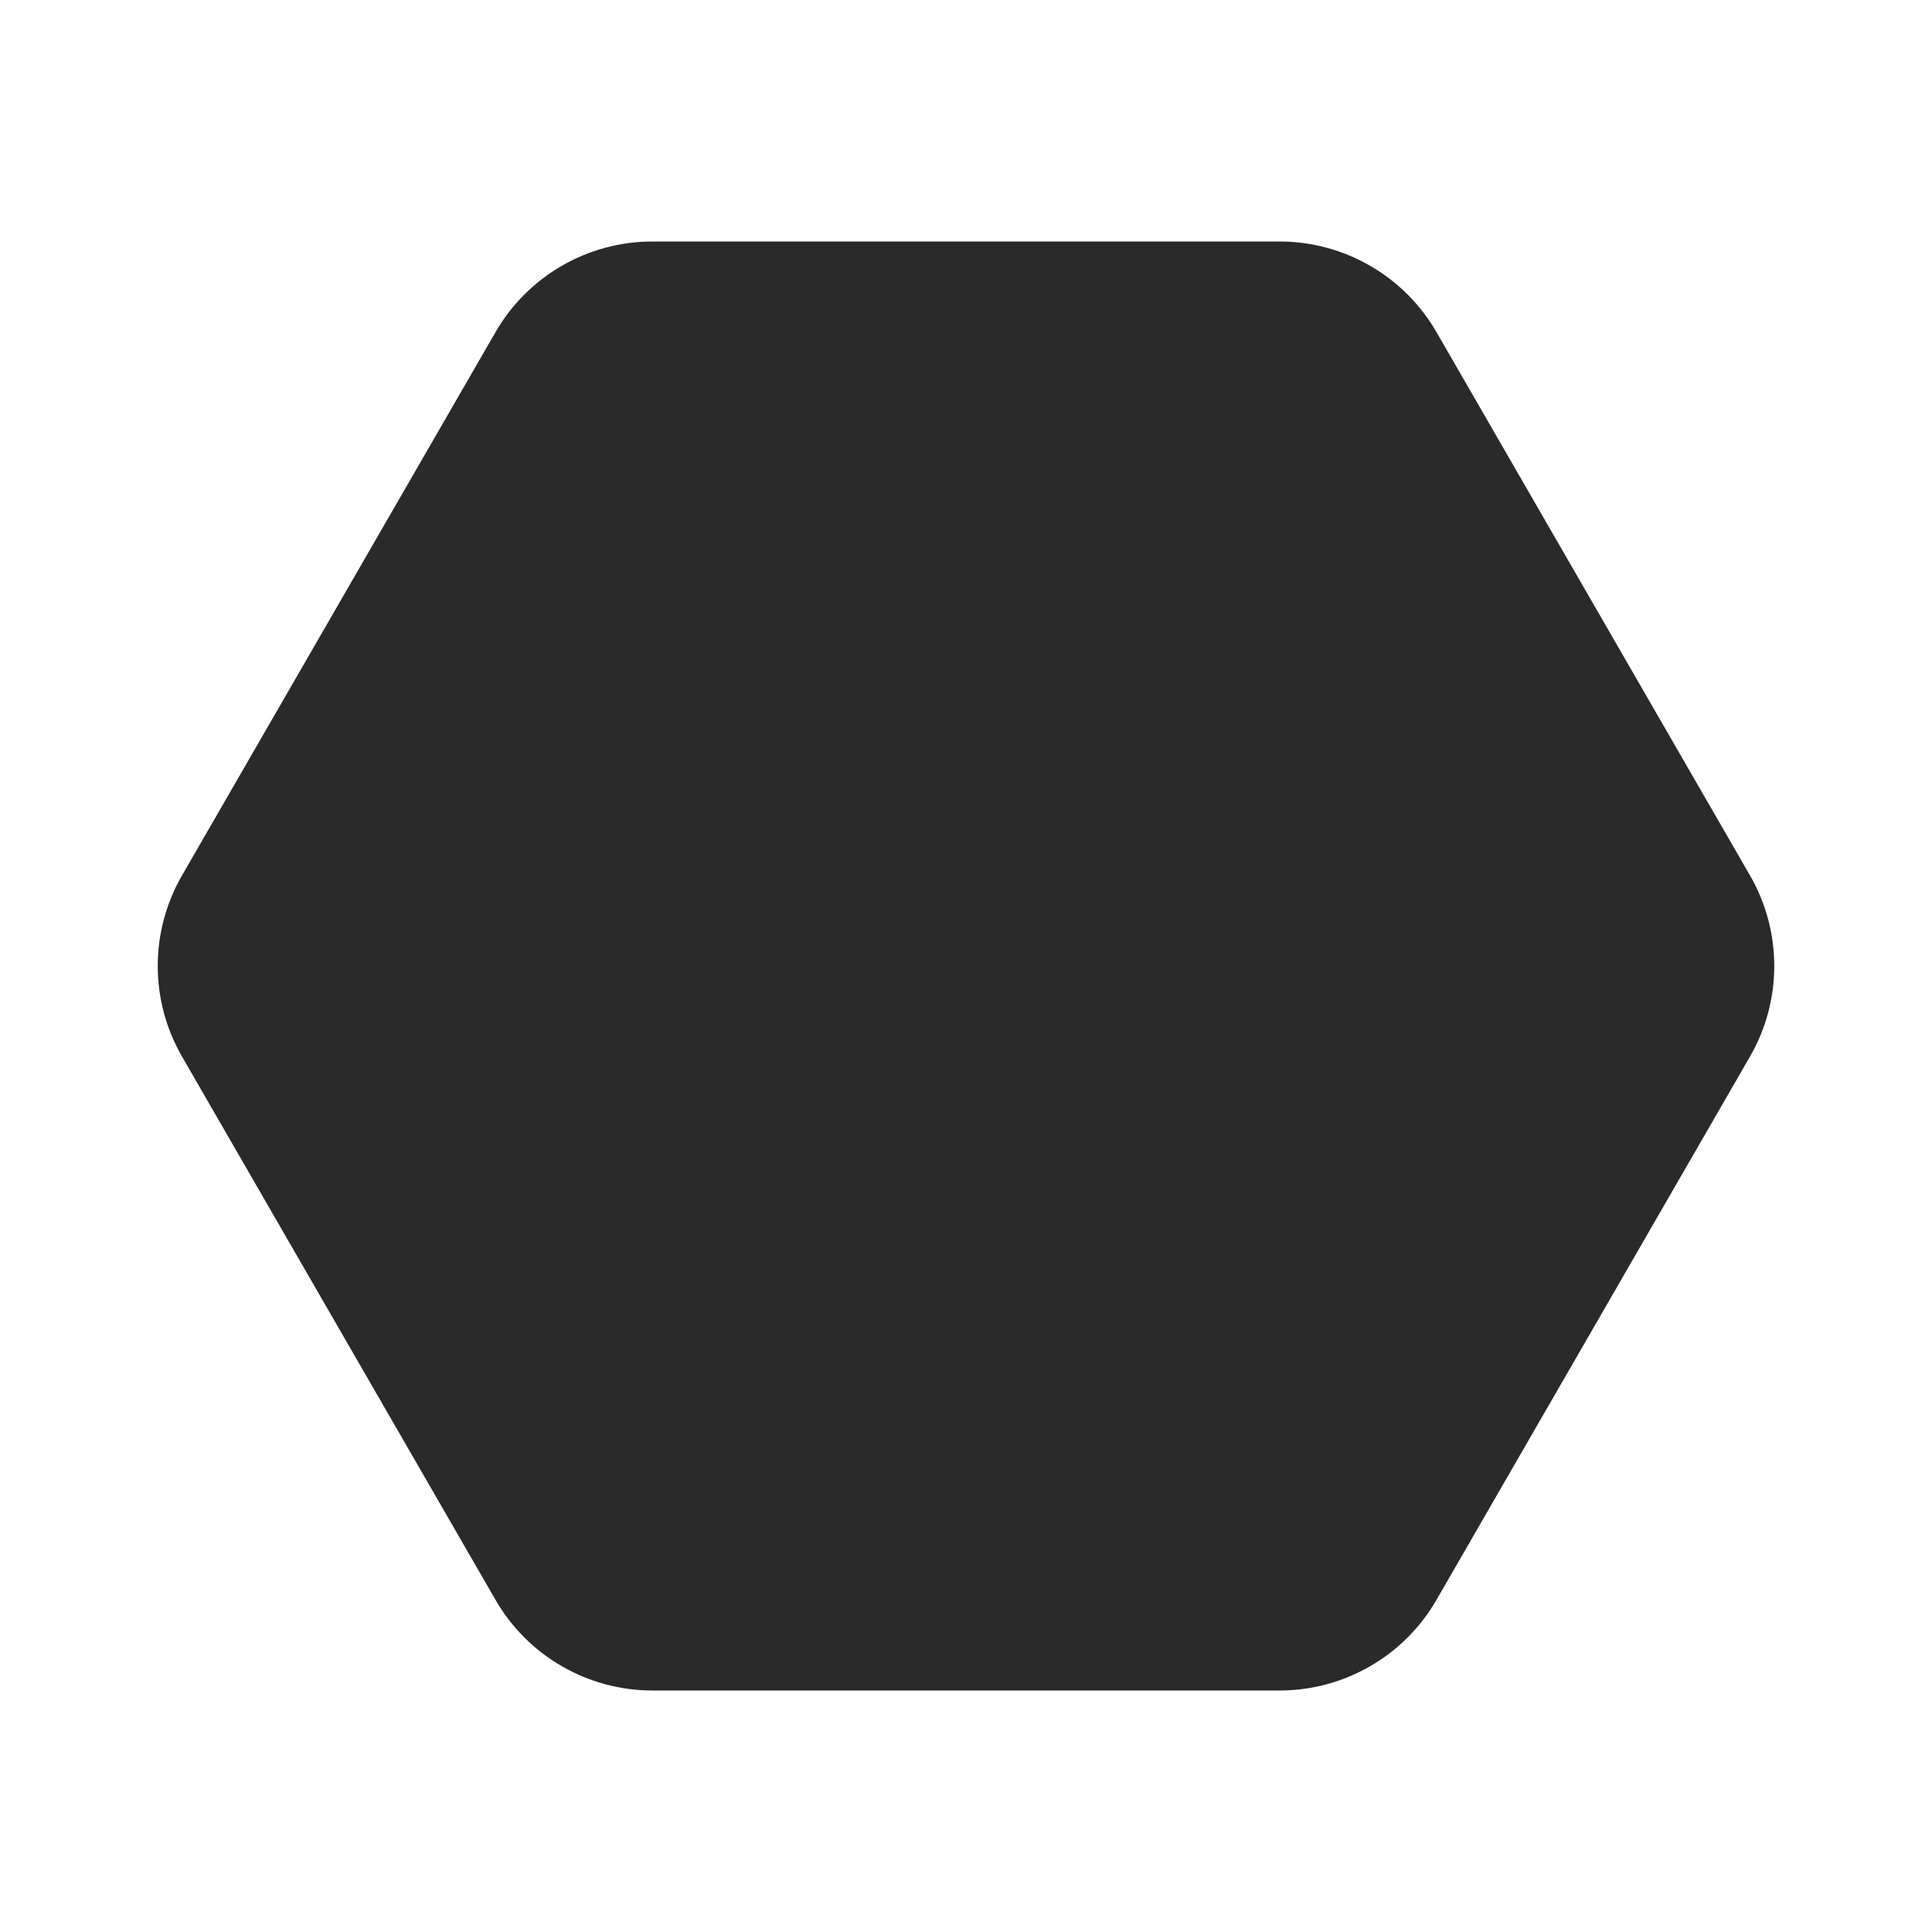 <svg width="24" height="24" viewBox="0 0 24 24" fill="none" xmlns="http://www.w3.org/2000/svg">
<path d="M8.105 3C7.301 3 6.558 3.429 6.156 4.125L2.261 10.875C1.859 11.571 1.859 12.429 2.261 13.125L6.156 19.875C6.558 20.571 7.301 21 8.105 21H15.895C16.699 21 17.442 20.571 17.844 19.875L21.739 13.125C22.141 12.429 22.141 11.571 21.739 10.875L17.844 4.125C17.442 3.429 16.699 3 15.895 3H8.105Z" fill="#2A2A2A"/>
</svg>
